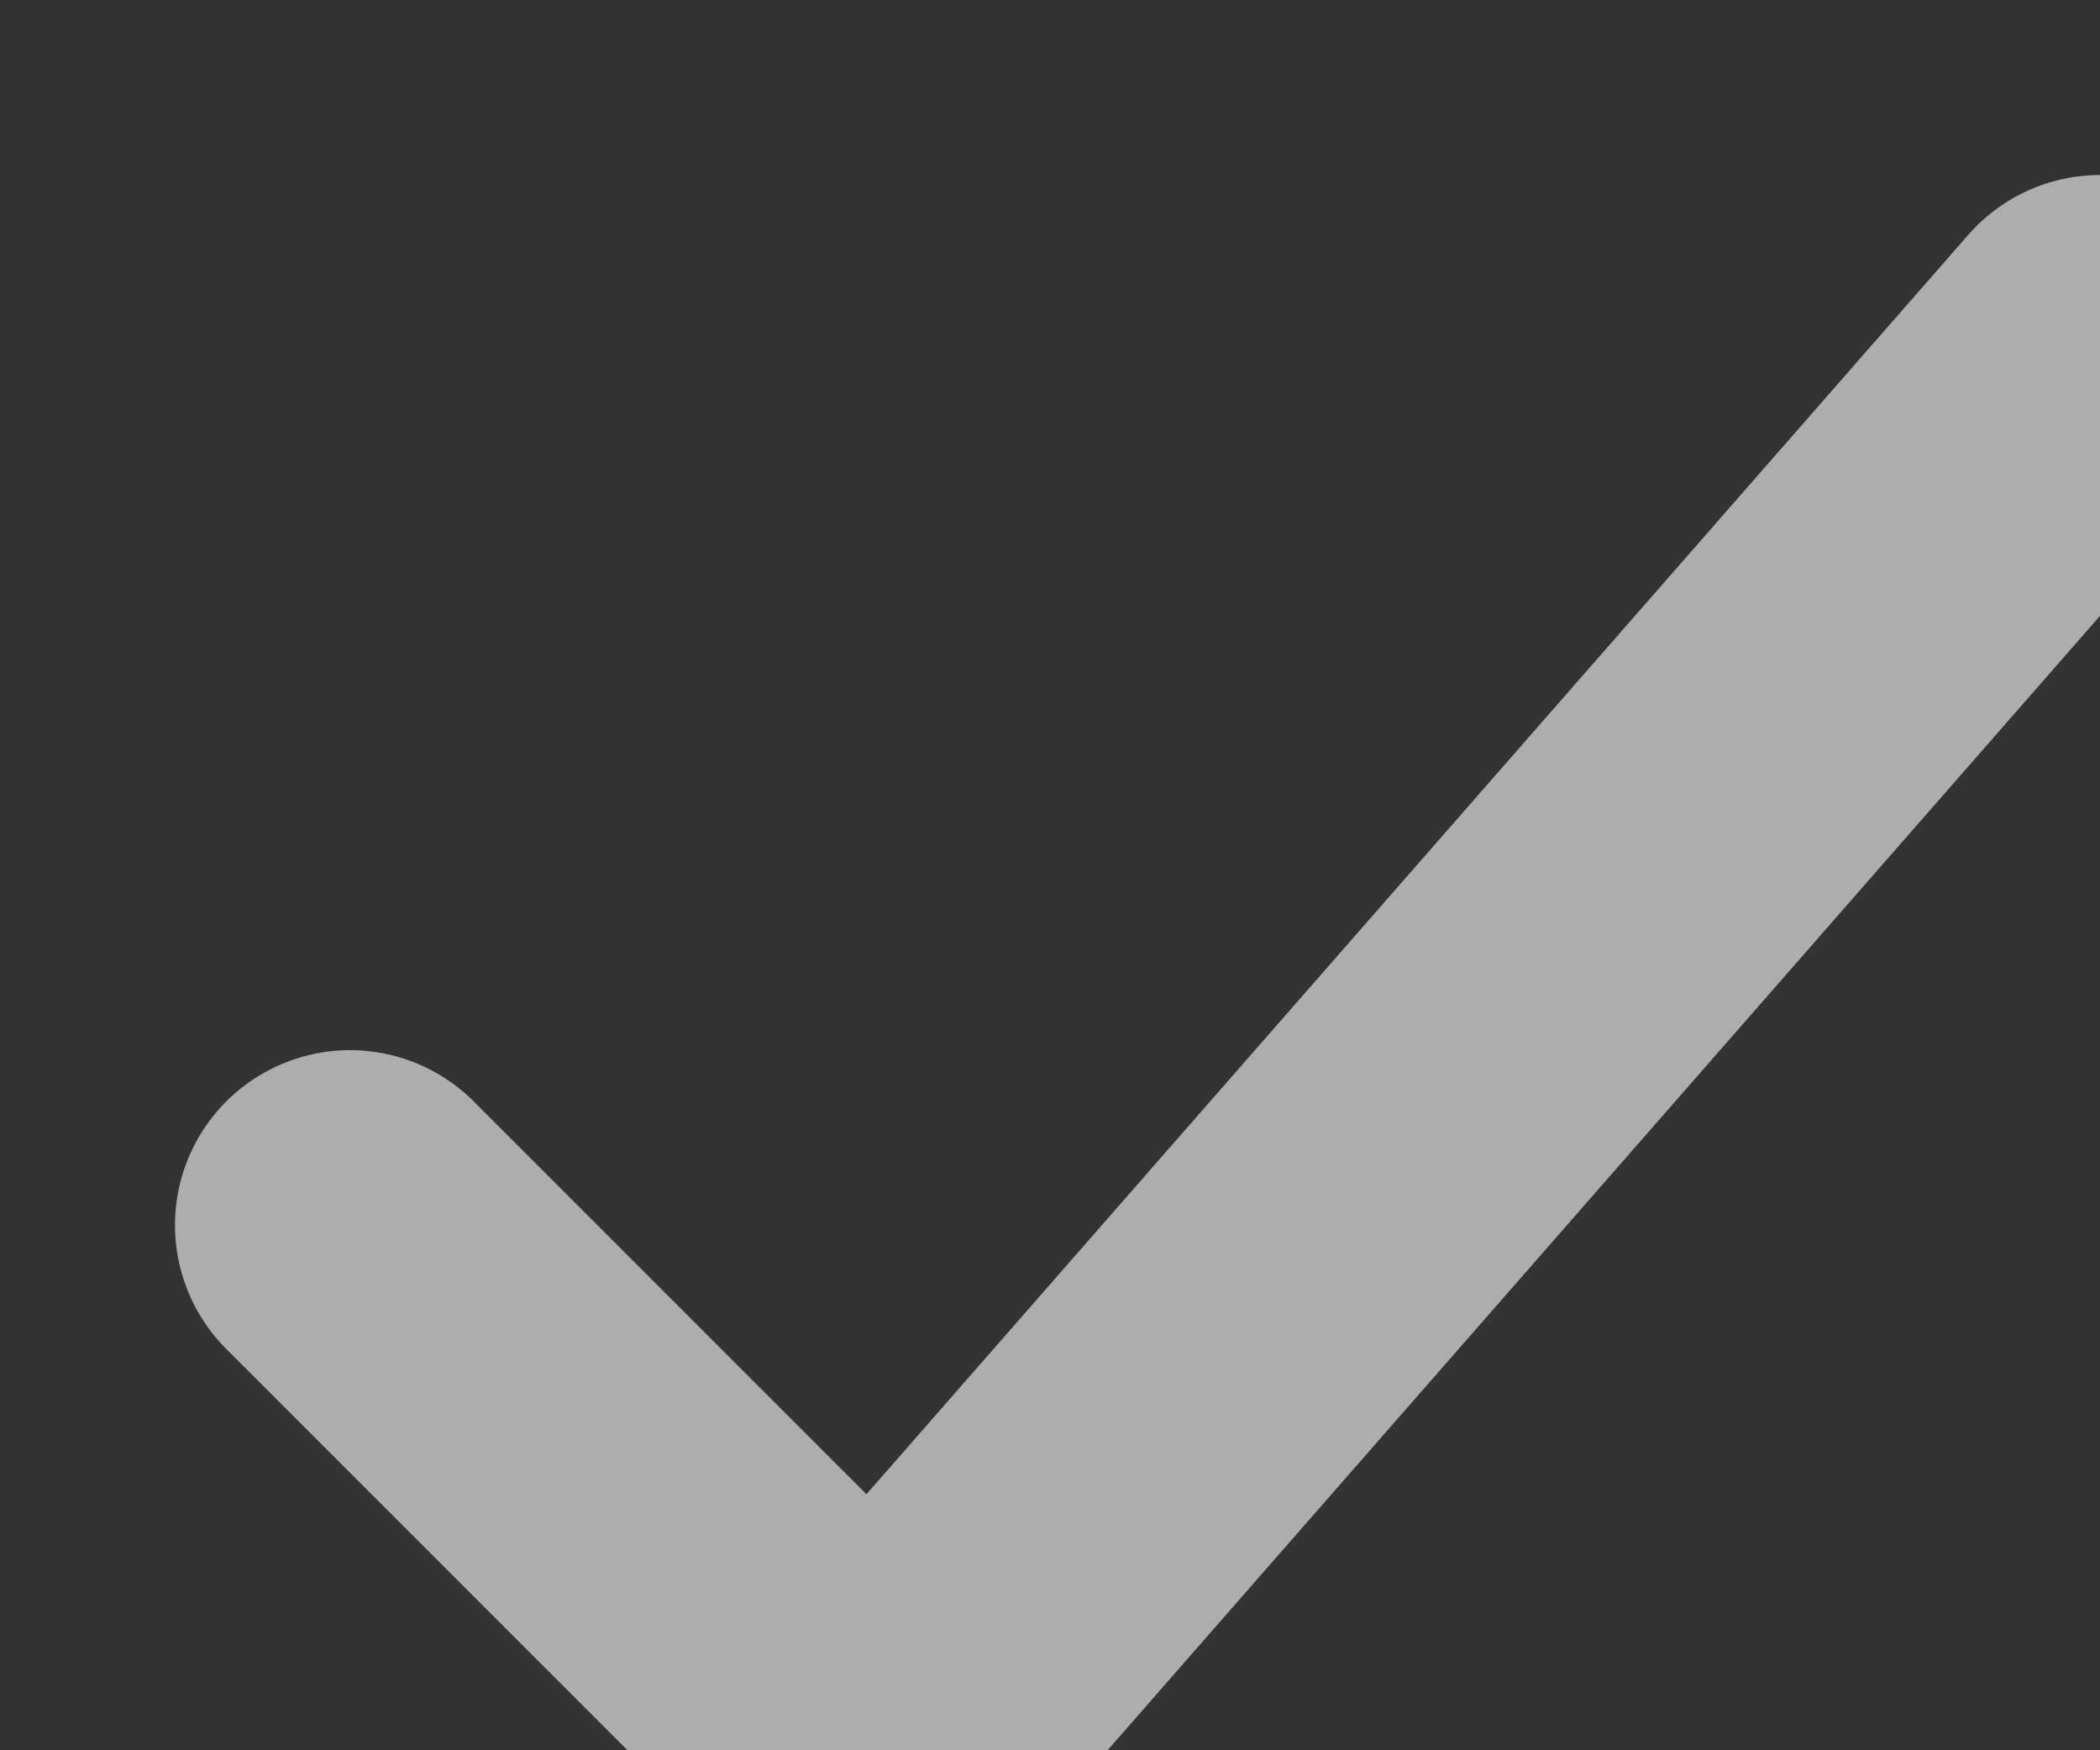 <svg xmlns="http://www.w3.org/2000/svg" preserveAspectRatio="xMidYMid" width="12" height="10" viewBox="0 0 12 10"><rect x="0" y="0" width="12" height="10" fill="#333333" stroke="none"/><defs><style>.cls-1 { stroke: #fff; stroke-linecap: round; stroke-linejoin: round; stroke-width: 2px; fill: none; opacity: 0.6; fill-rule: evenodd; }</style></defs><path d="M2 7l3 3 7-8" class="cls-1"/></svg>